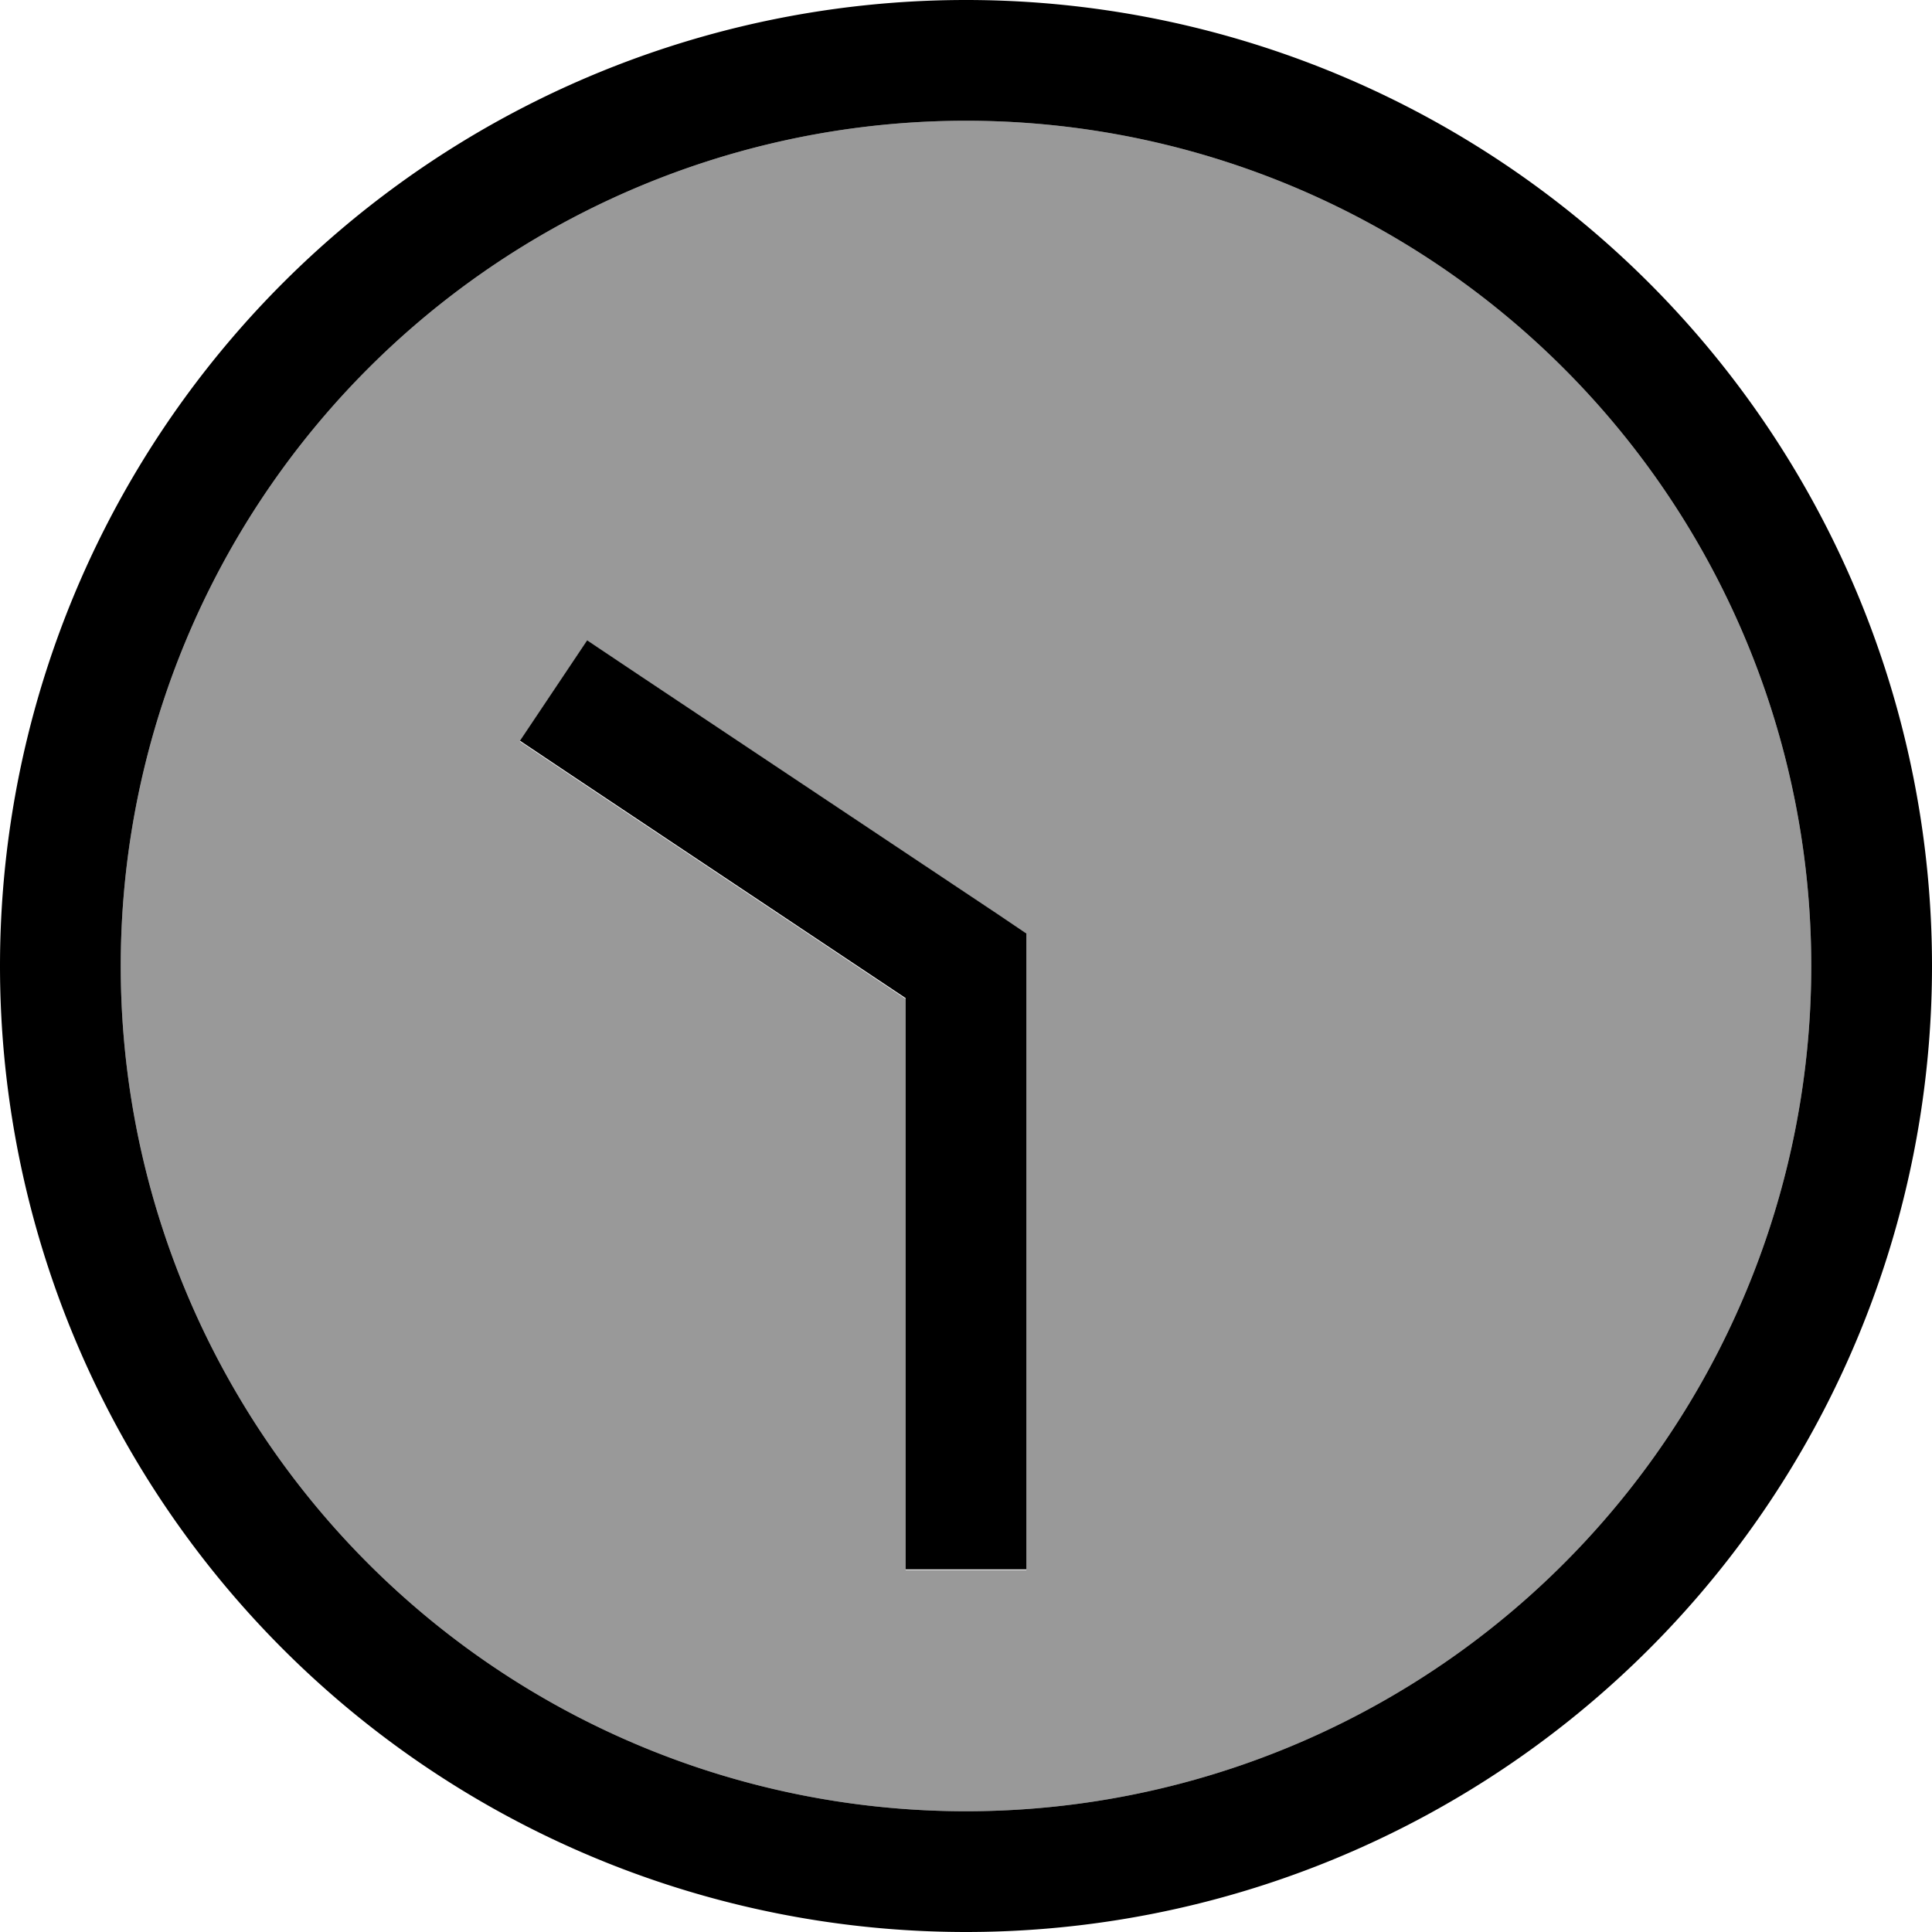 <svg xmlns="http://www.w3.org/2000/svg" viewBox="0 0 512 512"><!--! Font Awesome Pro 7.0.0 by @fontawesome - https://fontawesome.com License - https://fontawesome.com/license (Commercial License) Copyright 2025 Fonticons, Inc. --><path style="fill:currentColor;opacity:.4" d="M32 256a224 224 0 1 0 448 0 224 224 0 1 0 -448 0zm105.8-59.6l17.8-26.6 13.3 8.9 96 64 7.1 4.8 0 168.6-32 0 0-151.4-88.9-59.3-13.3-8.9z"/><path style="fill:currentColor;opacity:1" d="M32 256a224 224 0 1 1 448 0 224 224 0 1 1 -448 0zm480 0a256 256 0 1 0 -512 0 256 256 0 1 0 512 0zM272 400l0-152.6-7.1-4.8-96-64-13.3-8.9-17.8 26.6 13.3 8.9 88.9 59.3 0 151.4 32 0 0-16z"/></svg>